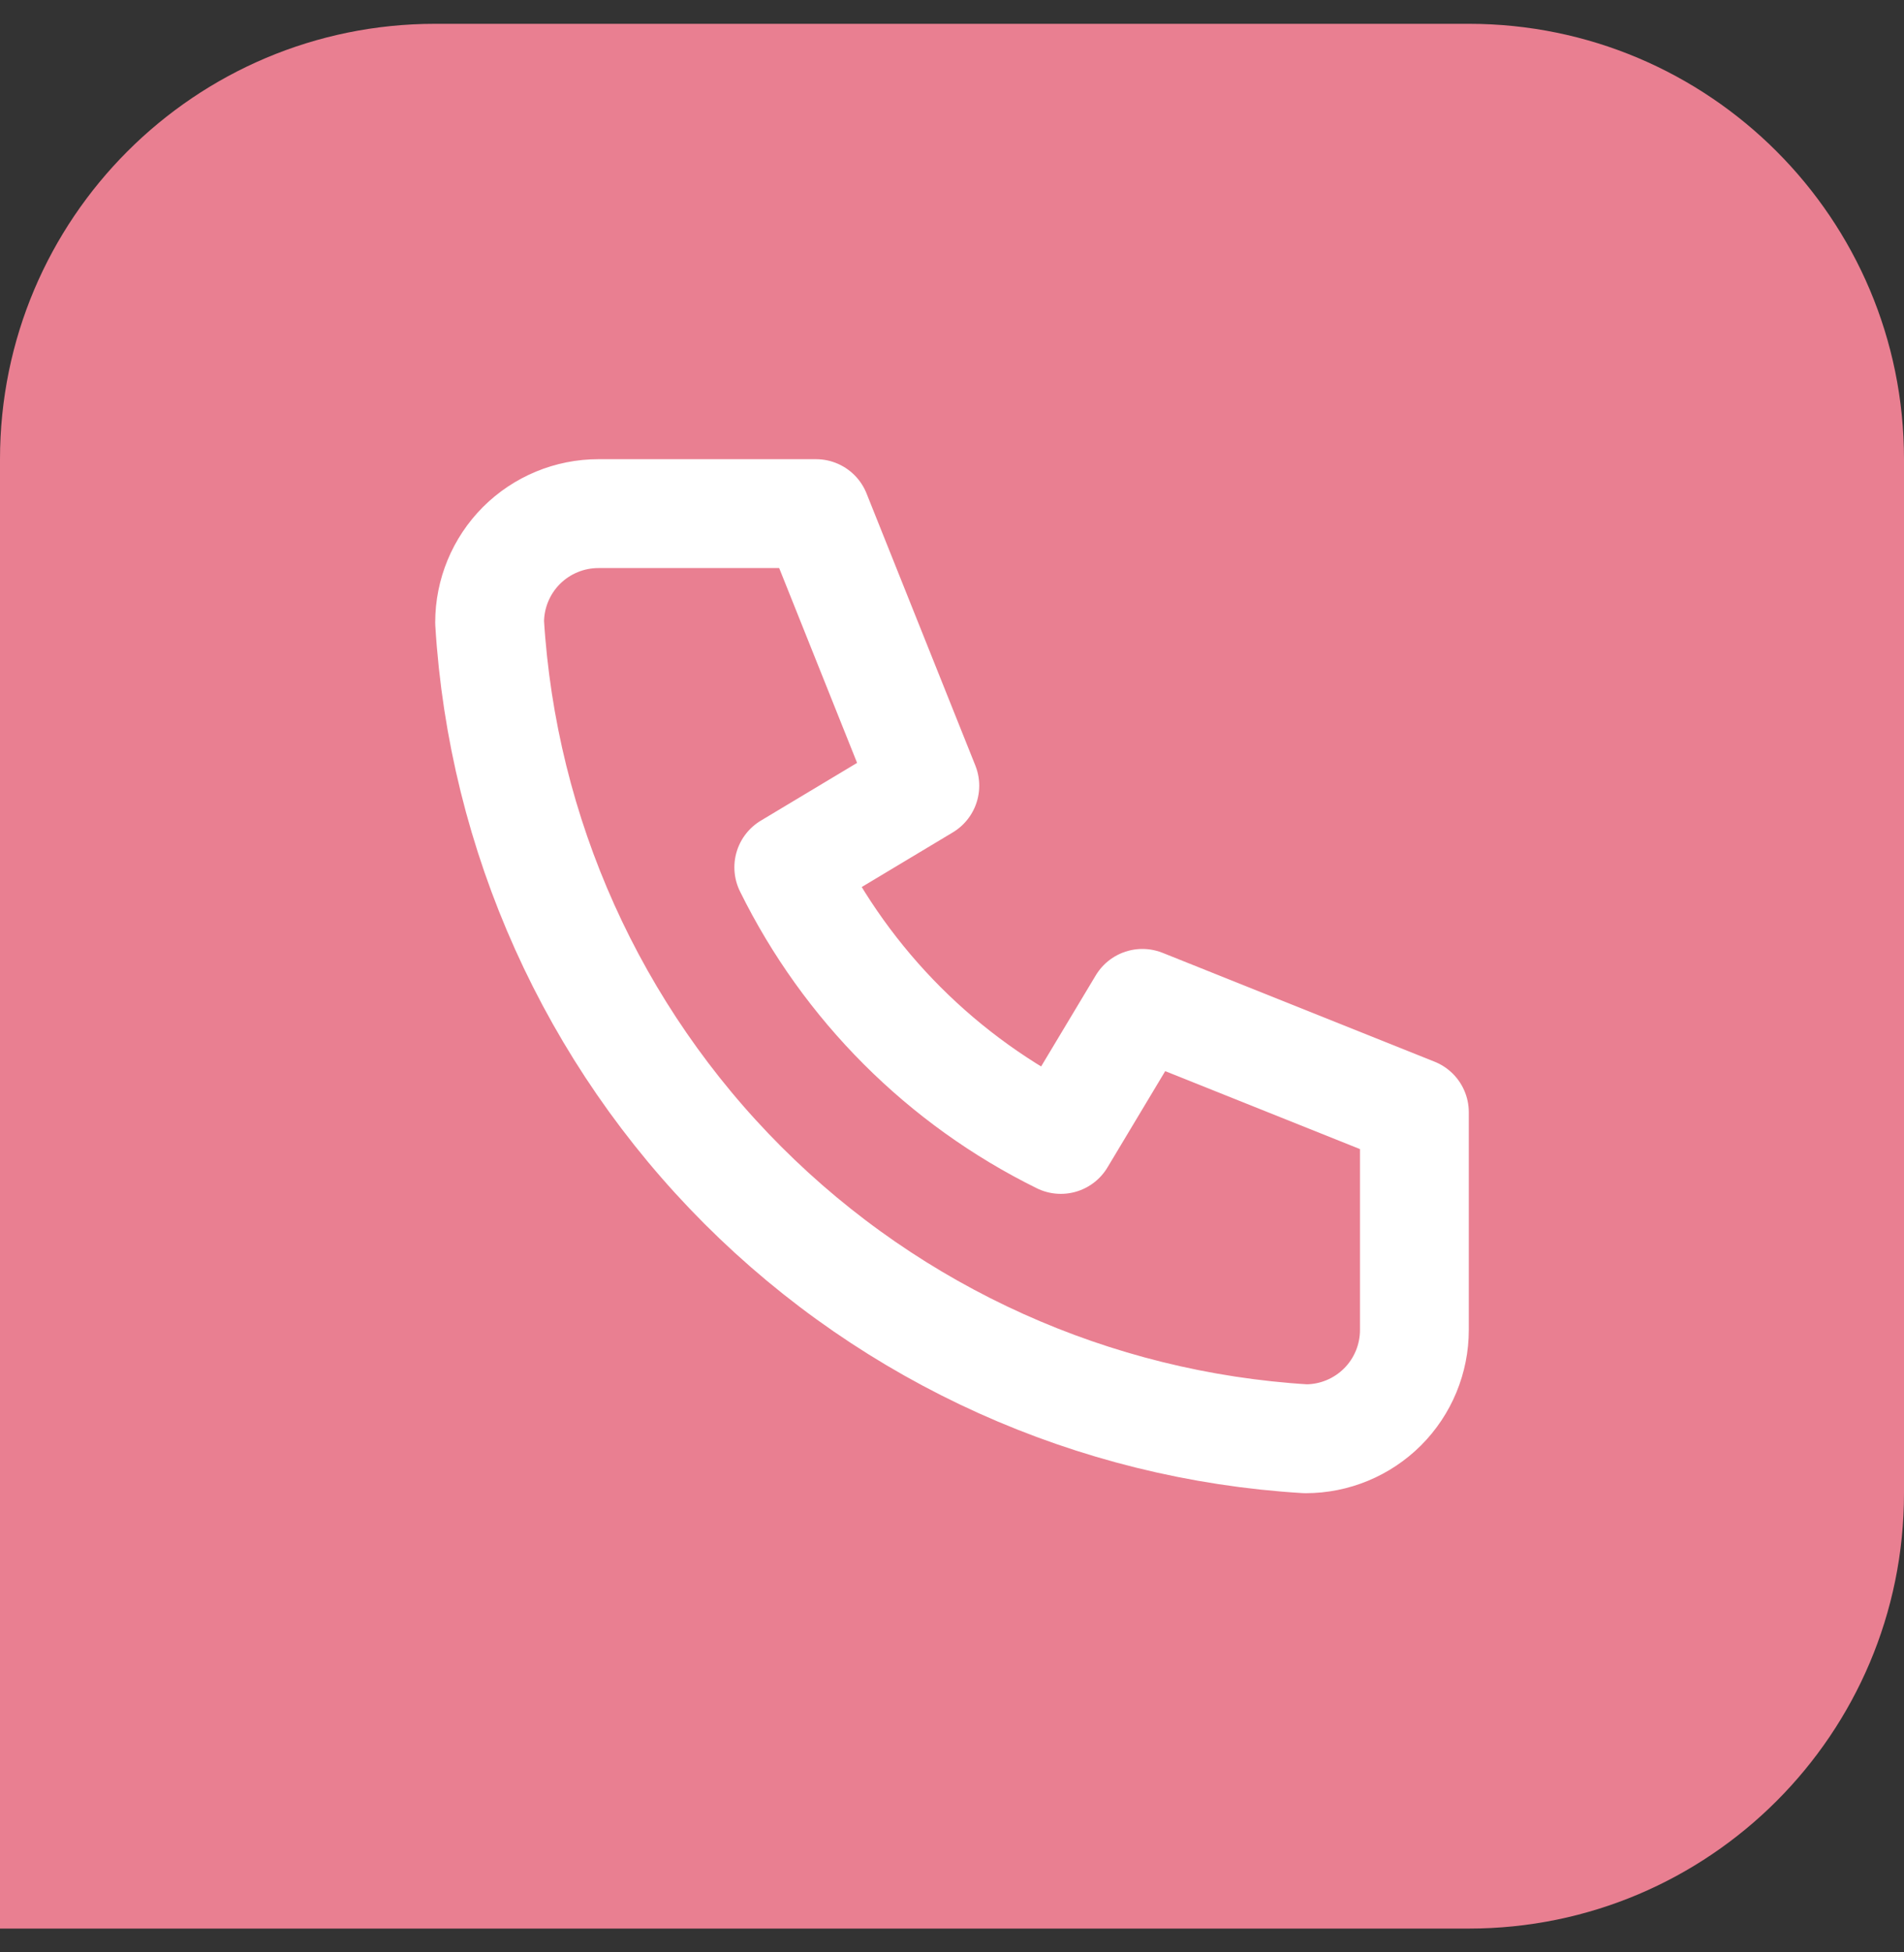 <svg width="40" height="41" viewBox="0 0 40 41" fill="none" xmlns="http://www.w3.org/2000/svg">
<rect x="0" y="0" width="40" height="41" fill="#333333" stroke="none"/>
<path d="M0 9.643C0 4.593 4.093 0.5 9.143 0.5H30.857C35.907 0.5 40 4.593 40 9.643V31.357C40 36.407 35.907 40.5 30.857 40.5H0V9.643Z" fill="#E97F91"/>
<g clip-path="url(#clip0_93_408)">
<path d="M12.571 10.786H17.143L19.429 16.5L16.571 18.214C17.795 20.696 19.804 22.704 22.286 23.928L24 21.071L29.714 23.357V27.928C29.714 28.535 29.474 29.116 29.045 29.545C28.616 29.973 28.035 30.214 27.429 30.214C22.971 29.943 18.766 28.05 15.608 24.892C12.45 21.734 10.557 17.529 10.286 13.071C10.286 12.465 10.527 11.884 10.955 11.455C11.384 11.027 11.965 10.786 12.571 10.786" stroke="white" stroke-width="2.286" stroke-linecap="round" stroke-linejoin="round"/>
</g>
<defs>
<clipPath id="clip0_93_408">
<rect width="27.429" height="27.429" fill="white" transform="translate(6.857 6.214)"/>
</clipPath>
</defs>
</svg>
